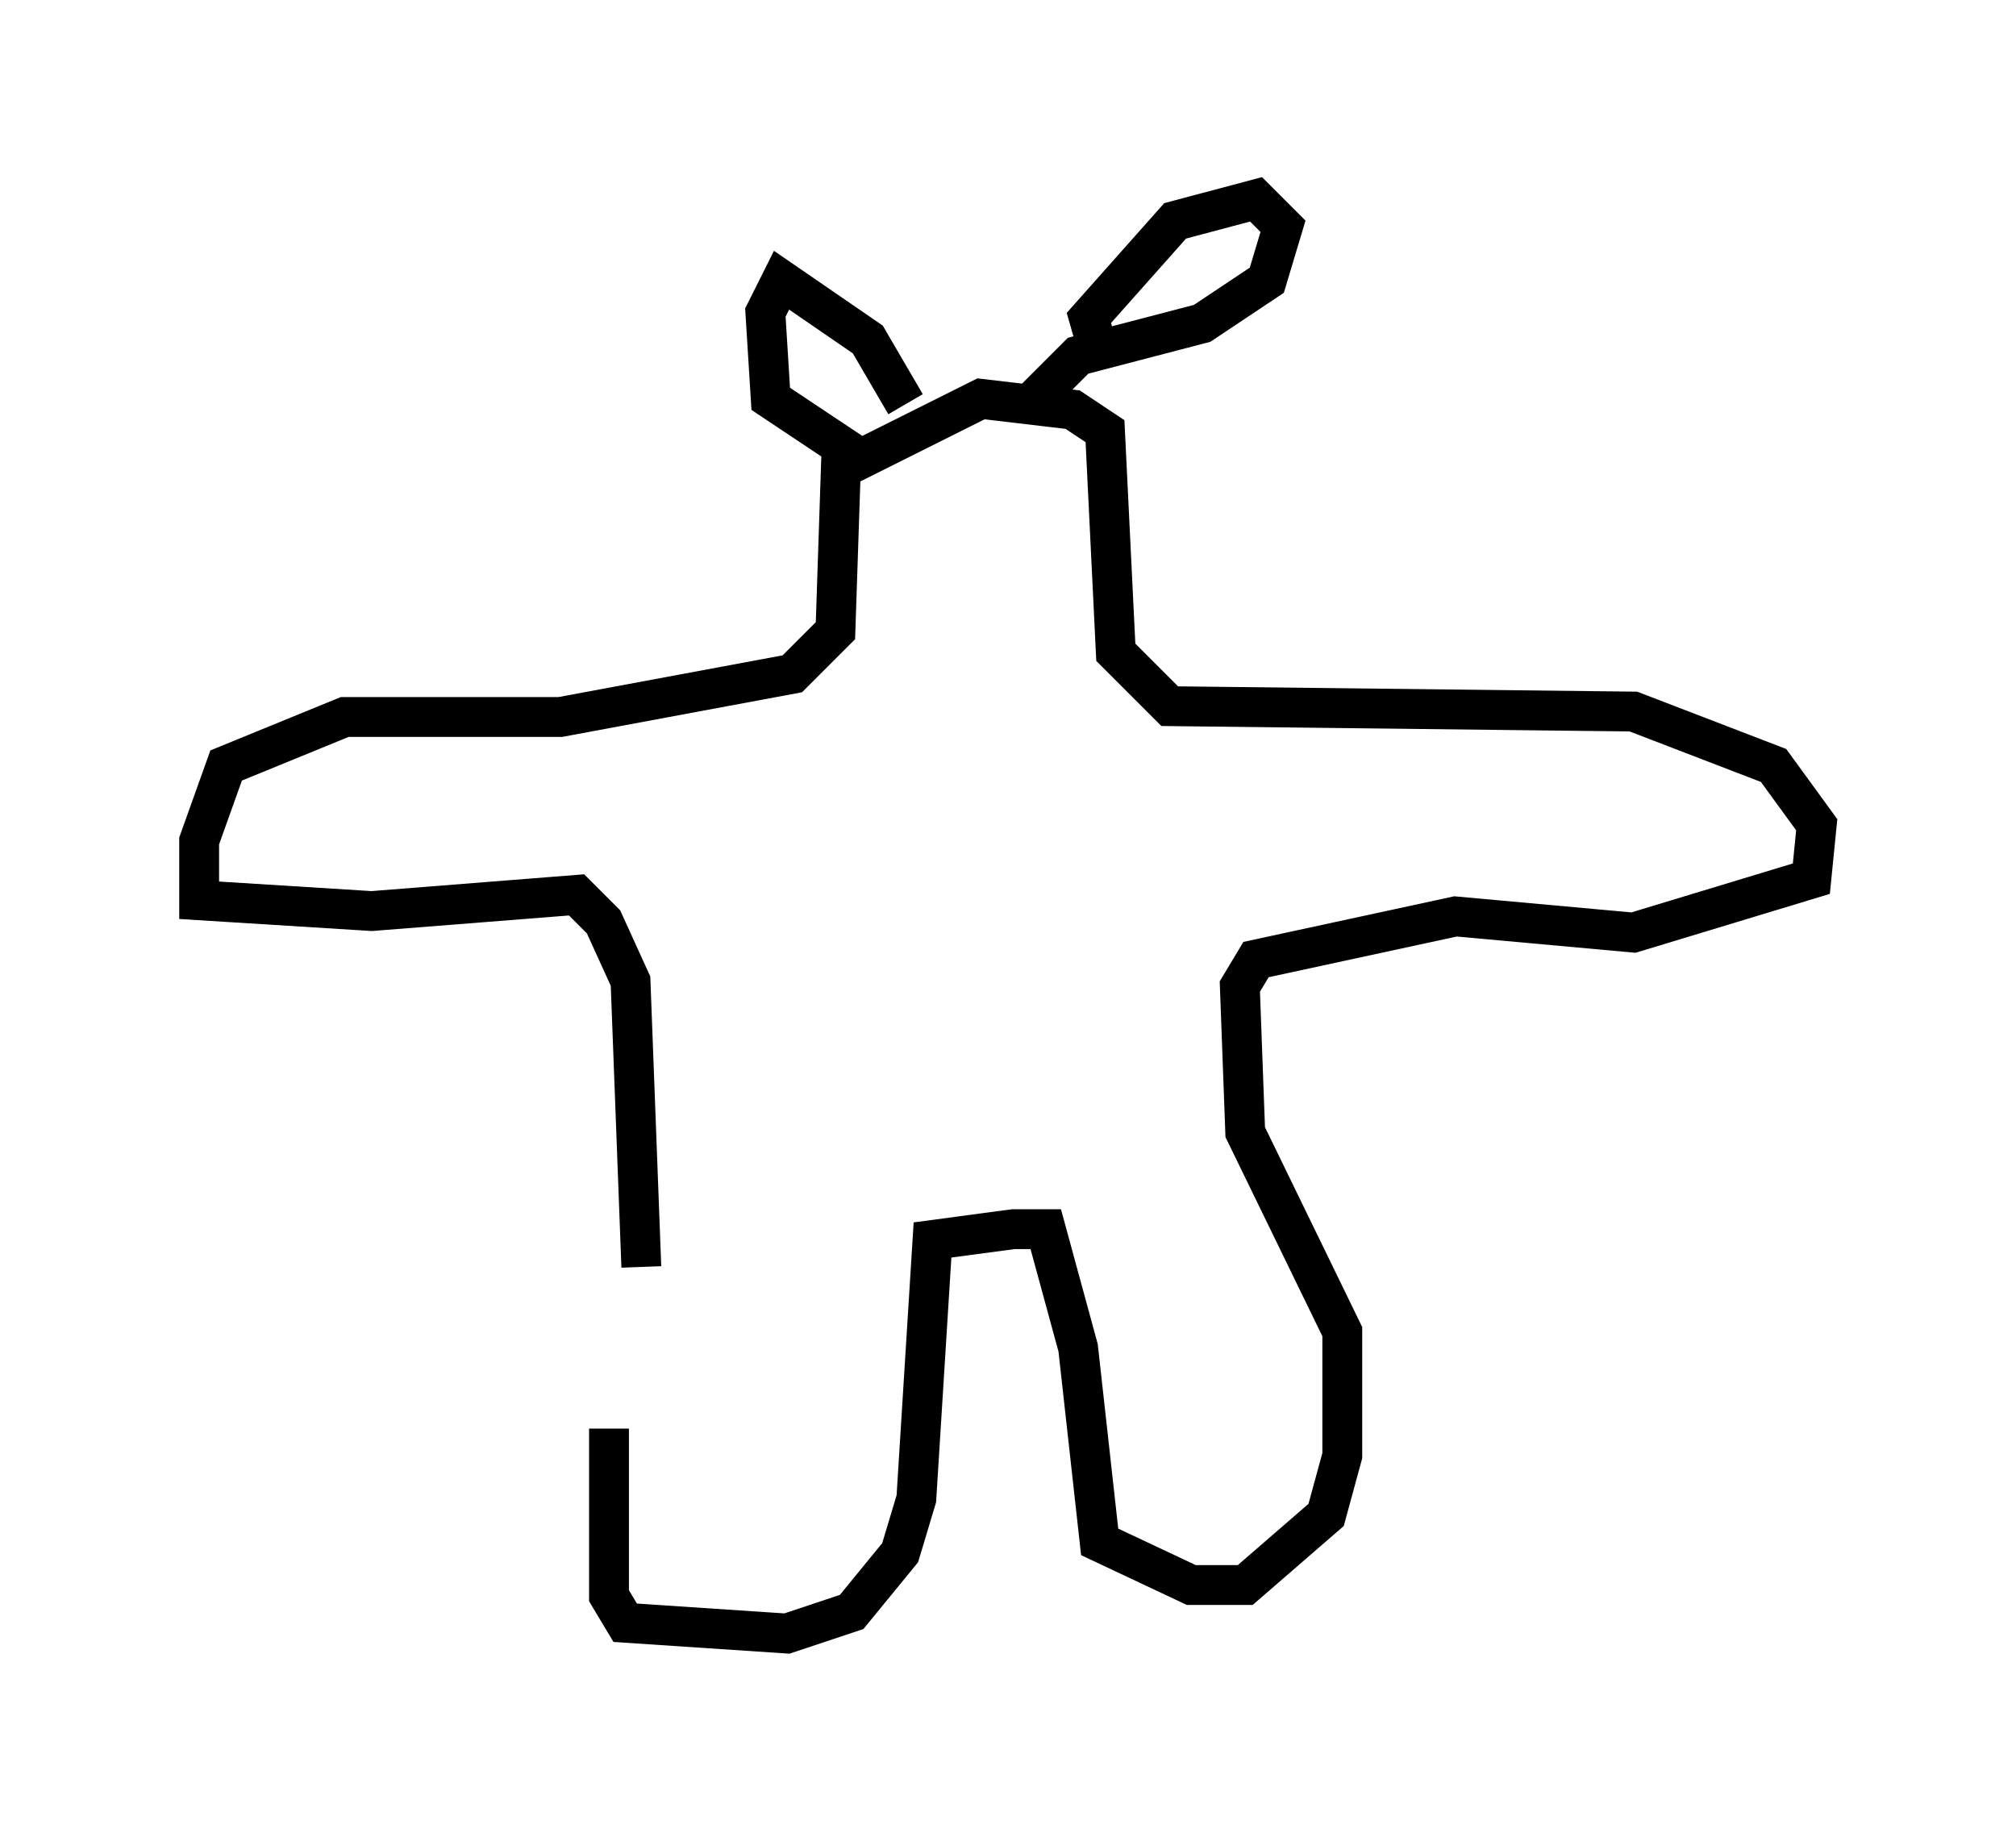 <?xml version="1.0" encoding="utf-8" ?>
<svg baseProfile="full" height="45.994" version="1.1" width="50.595" xmlns="http://www.w3.org/2000/svg" xmlns:ev="http://www.w3.org/2001/xml-events" xmlns:xlink="http://www.w3.org/1999/xlink"><defs /><rect fill="white" height="45.994" width="50.595" x="0" y="0" /><path d="M17.314, 30.845 m-2.03, 5.007 l0.0, 4.195 0.406, 0.677 l4.059, 0.271 1.624, -0.541 l1.218, -1.488 0.406, -1.353 l0.406, -6.495 2.03, -0.271 l0.812, 0.0 0.812, 2.977 l0.541, 4.871 2.3, 1.083 l1.353, 0.0 2.03, -1.759 l0.406, -1.488 0.0, -3.112 l-2.436, -5.007 -0.135, -3.654 l0.406, -0.677 5.007, -1.083 l4.465, 0.406 4.465, -1.353 l0.135, -1.353 -1.083, -1.488 l-3.518, -1.353 -11.637, -0.135 l-1.353, -1.353 -0.271, -5.548 l-0.812, -0.541 -2.3, -0.271 l-3.518, 1.759 -0.135, 4.059 l-1.083, 1.083 -5.819, 1.083 l-5.413, 0.0 -2.977, 1.218 l-0.677, 1.894 0.0, 1.488 l4.33, 0.271 5.142, -0.406 l0.677, 0.677 0.677, 1.488 l0.271, 7.172 m6.631, -21.651 l-0.947, -1.624 -2.165, -1.488 l-0.406, 0.812 0.135, 2.165 l2.03, 1.353 m6.225, -2.436 l-0.271, -0.947 2.165, -2.436 l2.03, -0.541 0.677, 0.677 l-0.406, 1.353 -1.624, 1.083 l-3.112, 0.812 -1.083, 1.083 " fill="none" stroke="black" stroke-width="1" /></svg>